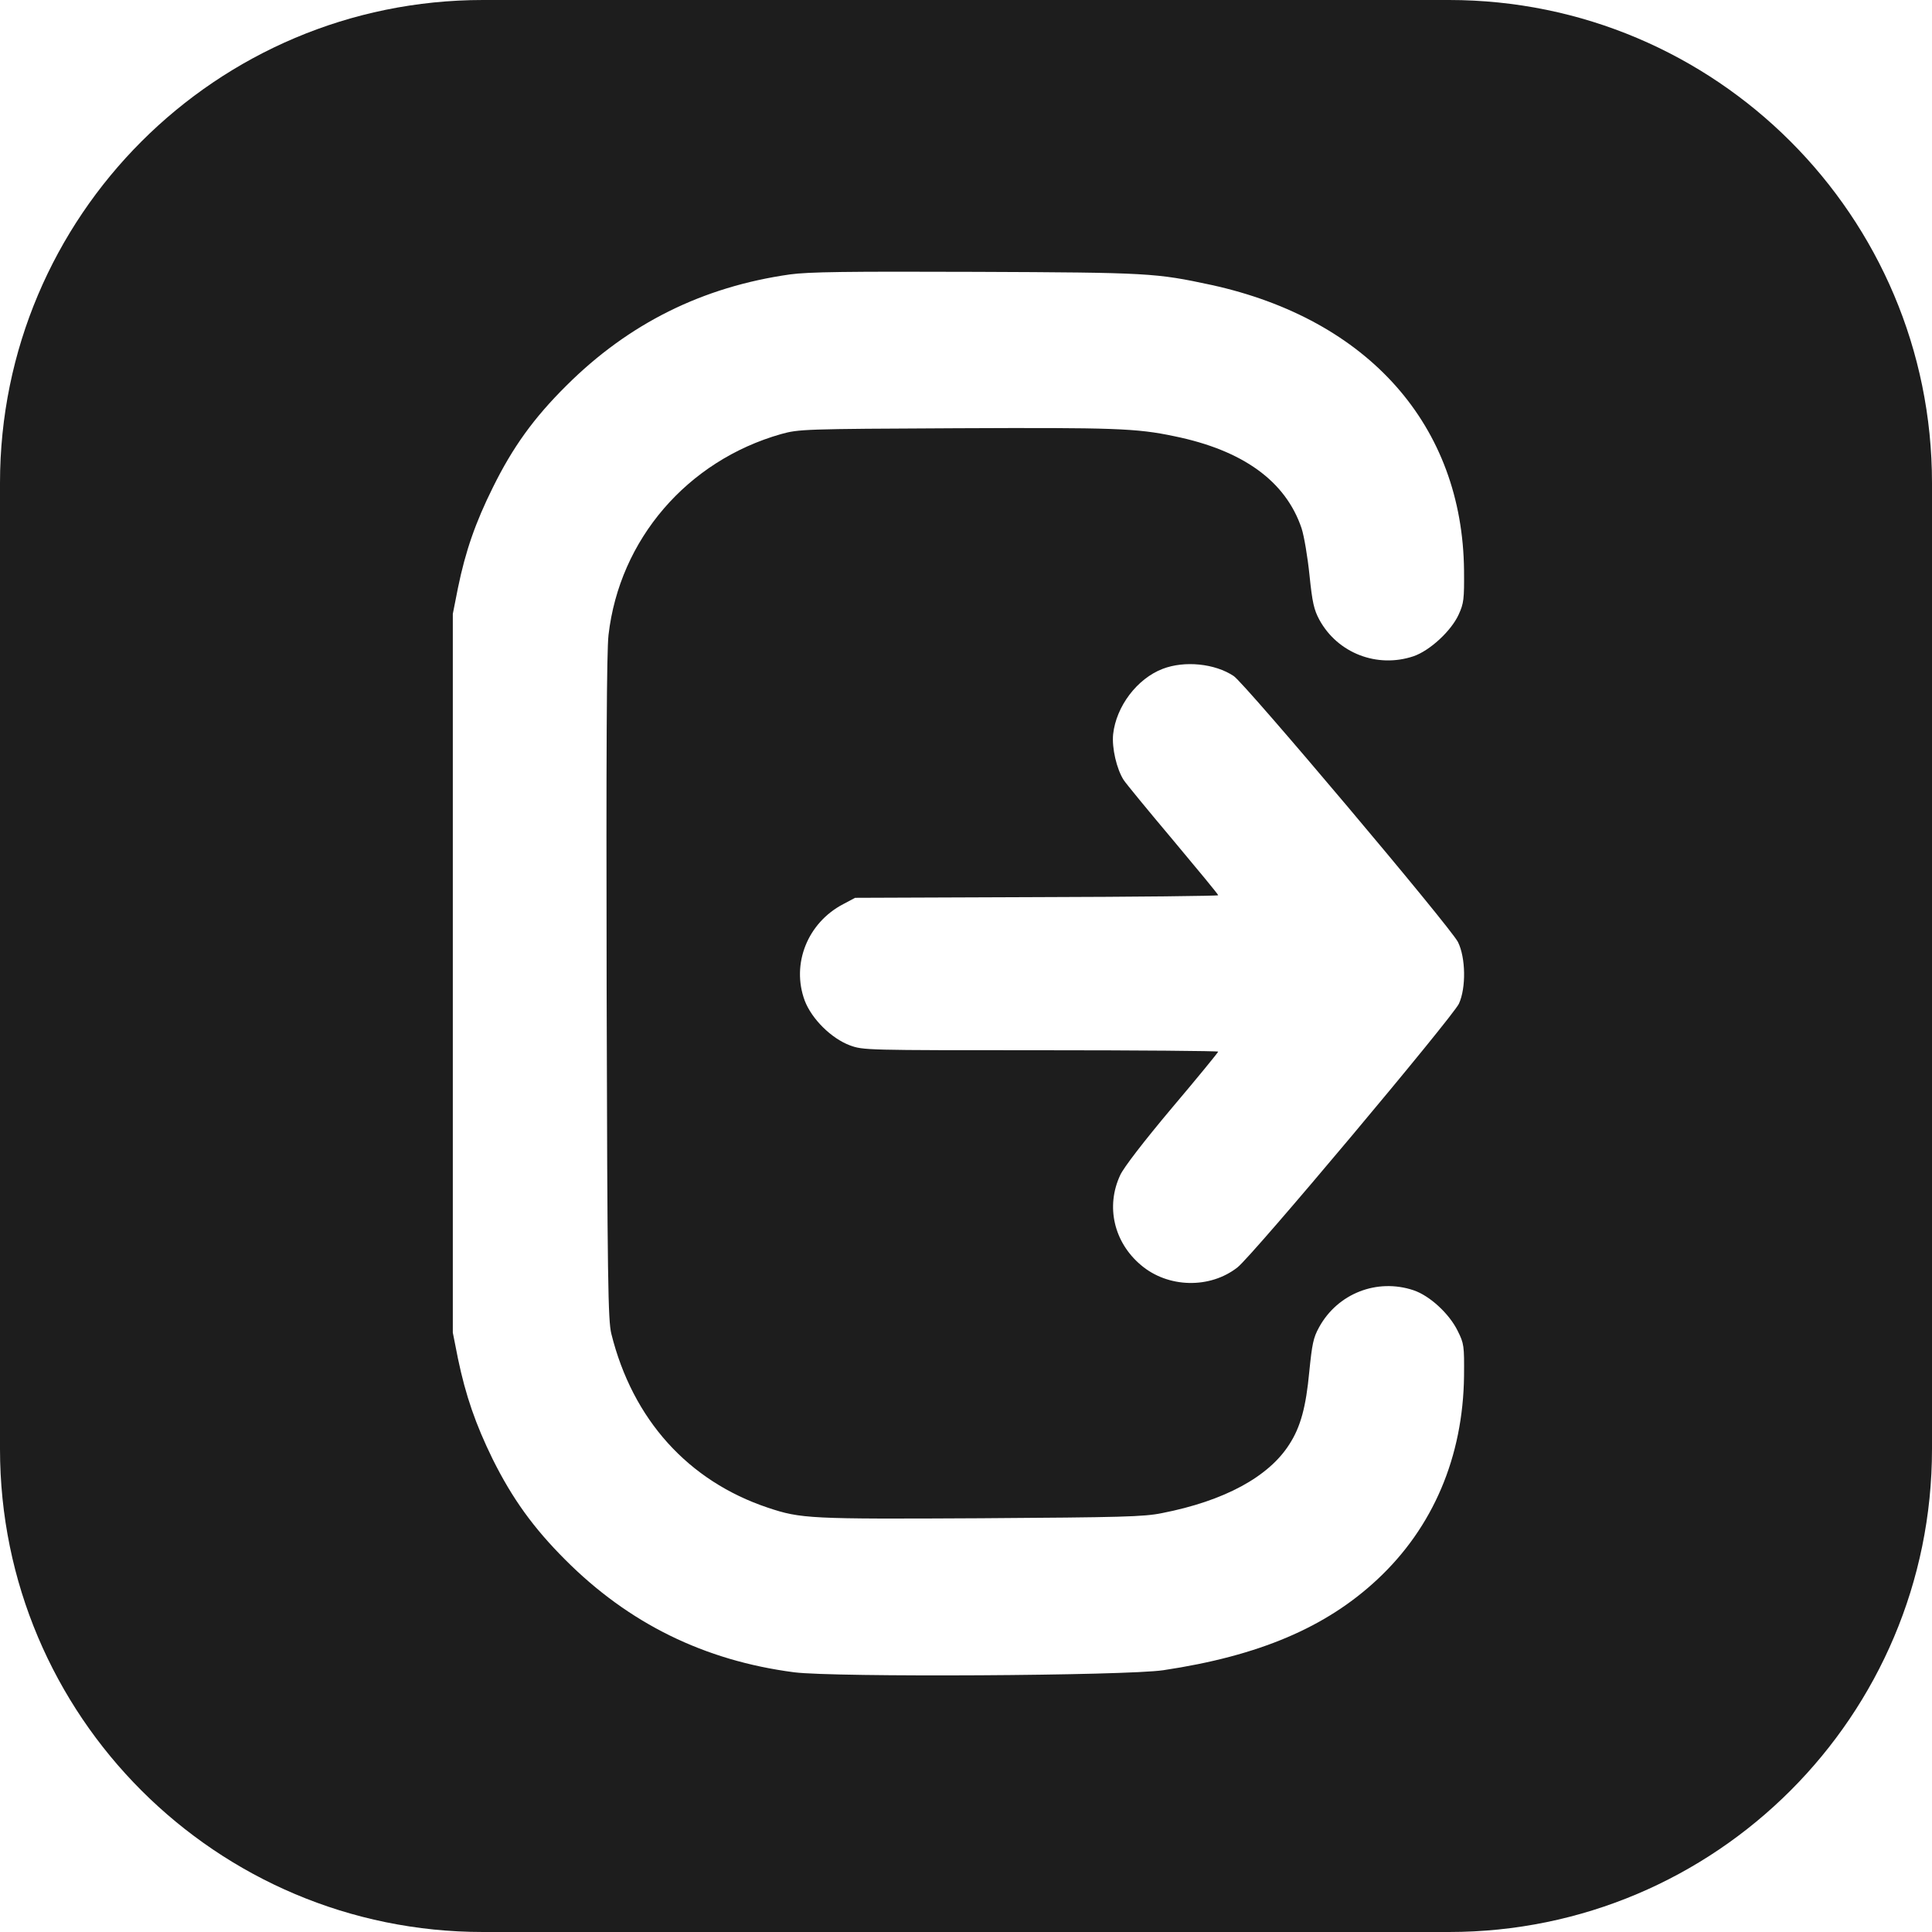 <svg width="128" height="128" viewBox="0 0 128 128" fill="none" xmlns="http://www.w3.org/2000/svg">
<path fill-rule="evenodd" clip-rule="evenodd" d="M0 32C0 14.327 14.327 0 32 0H96C113.673 0 128 14.327 128 32V96C128 113.673 113.673 128 96 128H32C14.327 128 0 113.673 0 96V32ZM52.337 18.181C46.551 19.003 41.665 21.423 37.523 25.549C35.352 27.705 33.971 29.628 32.653 32.296C31.505 34.607 30.838 36.515 30.341 38.95L30 40.671V64.48V88.289L30.341 90.01C30.853 92.461 31.505 94.353 32.637 96.664C33.94 99.285 35.336 101.224 37.446 103.334C41.65 107.553 46.66 110.019 52.617 110.794C55.285 111.135 74.597 111.027 77.079 110.655C83.408 109.709 87.86 107.816 91.257 104.637C94.949 101.193 96.934 96.509 96.996 91.158C97.012 89.157 96.996 89.018 96.578 88.18C96.019 87.032 94.716 85.838 93.646 85.481C91.226 84.675 88.62 85.698 87.394 87.932C87.007 88.63 86.929 89.049 86.743 90.879C86.526 93.205 86.169 94.539 85.424 95.687C84.059 97.843 81.112 99.441 76.986 100.247C75.776 100.495 74.318 100.526 64.98 100.588C53.625 100.65 53.066 100.619 50.879 99.89C45.59 98.122 41.913 94.043 40.502 88.366C40.285 87.466 40.238 85 40.191 65.488C40.16 49.869 40.191 43.184 40.316 42.067C41.045 35.739 45.528 30.528 51.748 28.759C52.927 28.434 53.206 28.418 63.351 28.372C73.806 28.325 75.295 28.372 77.793 28.899C82.353 29.83 85.176 31.877 86.231 34.995C86.402 35.522 86.634 36.902 86.758 38.112C86.945 39.927 87.053 40.392 87.41 41.059C88.62 43.277 91.241 44.285 93.646 43.479C94.732 43.107 96.143 41.804 96.639 40.718C96.981 39.973 97.012 39.694 96.996 37.802C96.903 28.201 90.667 21.159 80.259 18.879C76.567 18.088 76.148 18.057 64.669 18.011C56.091 17.98 53.578 18.011 52.337 18.181ZM73.748 48.645C73.951 46.794 75.337 44.96 77.034 44.312C78.482 43.757 80.491 43.958 81.737 44.79C82.485 45.283 96.112 61.441 96.594 62.412C97.108 63.445 97.139 65.449 96.657 66.498C96.236 67.392 82.983 83.195 81.987 83.966C80.164 85.399 77.377 85.338 75.586 83.811C73.795 82.3 73.25 79.926 74.215 77.86C74.433 77.367 75.788 75.609 77.641 73.405C79.339 71.4 80.709 69.72 80.709 69.674C80.709 69.627 75.415 69.581 68.951 69.581C57.334 69.581 57.194 69.581 56.306 69.257C55.076 68.795 53.783 67.515 53.316 66.297C52.413 63.861 53.503 61.133 55.87 59.899L56.649 59.483L68.687 59.437C75.29 59.421 80.709 59.36 80.709 59.313C80.709 59.252 79.355 57.617 77.704 55.644C76.053 53.686 74.589 51.898 74.449 51.682C73.982 50.957 73.655 49.554 73.748 48.645Z" fill="#1D1D1D"/>
</svg>
